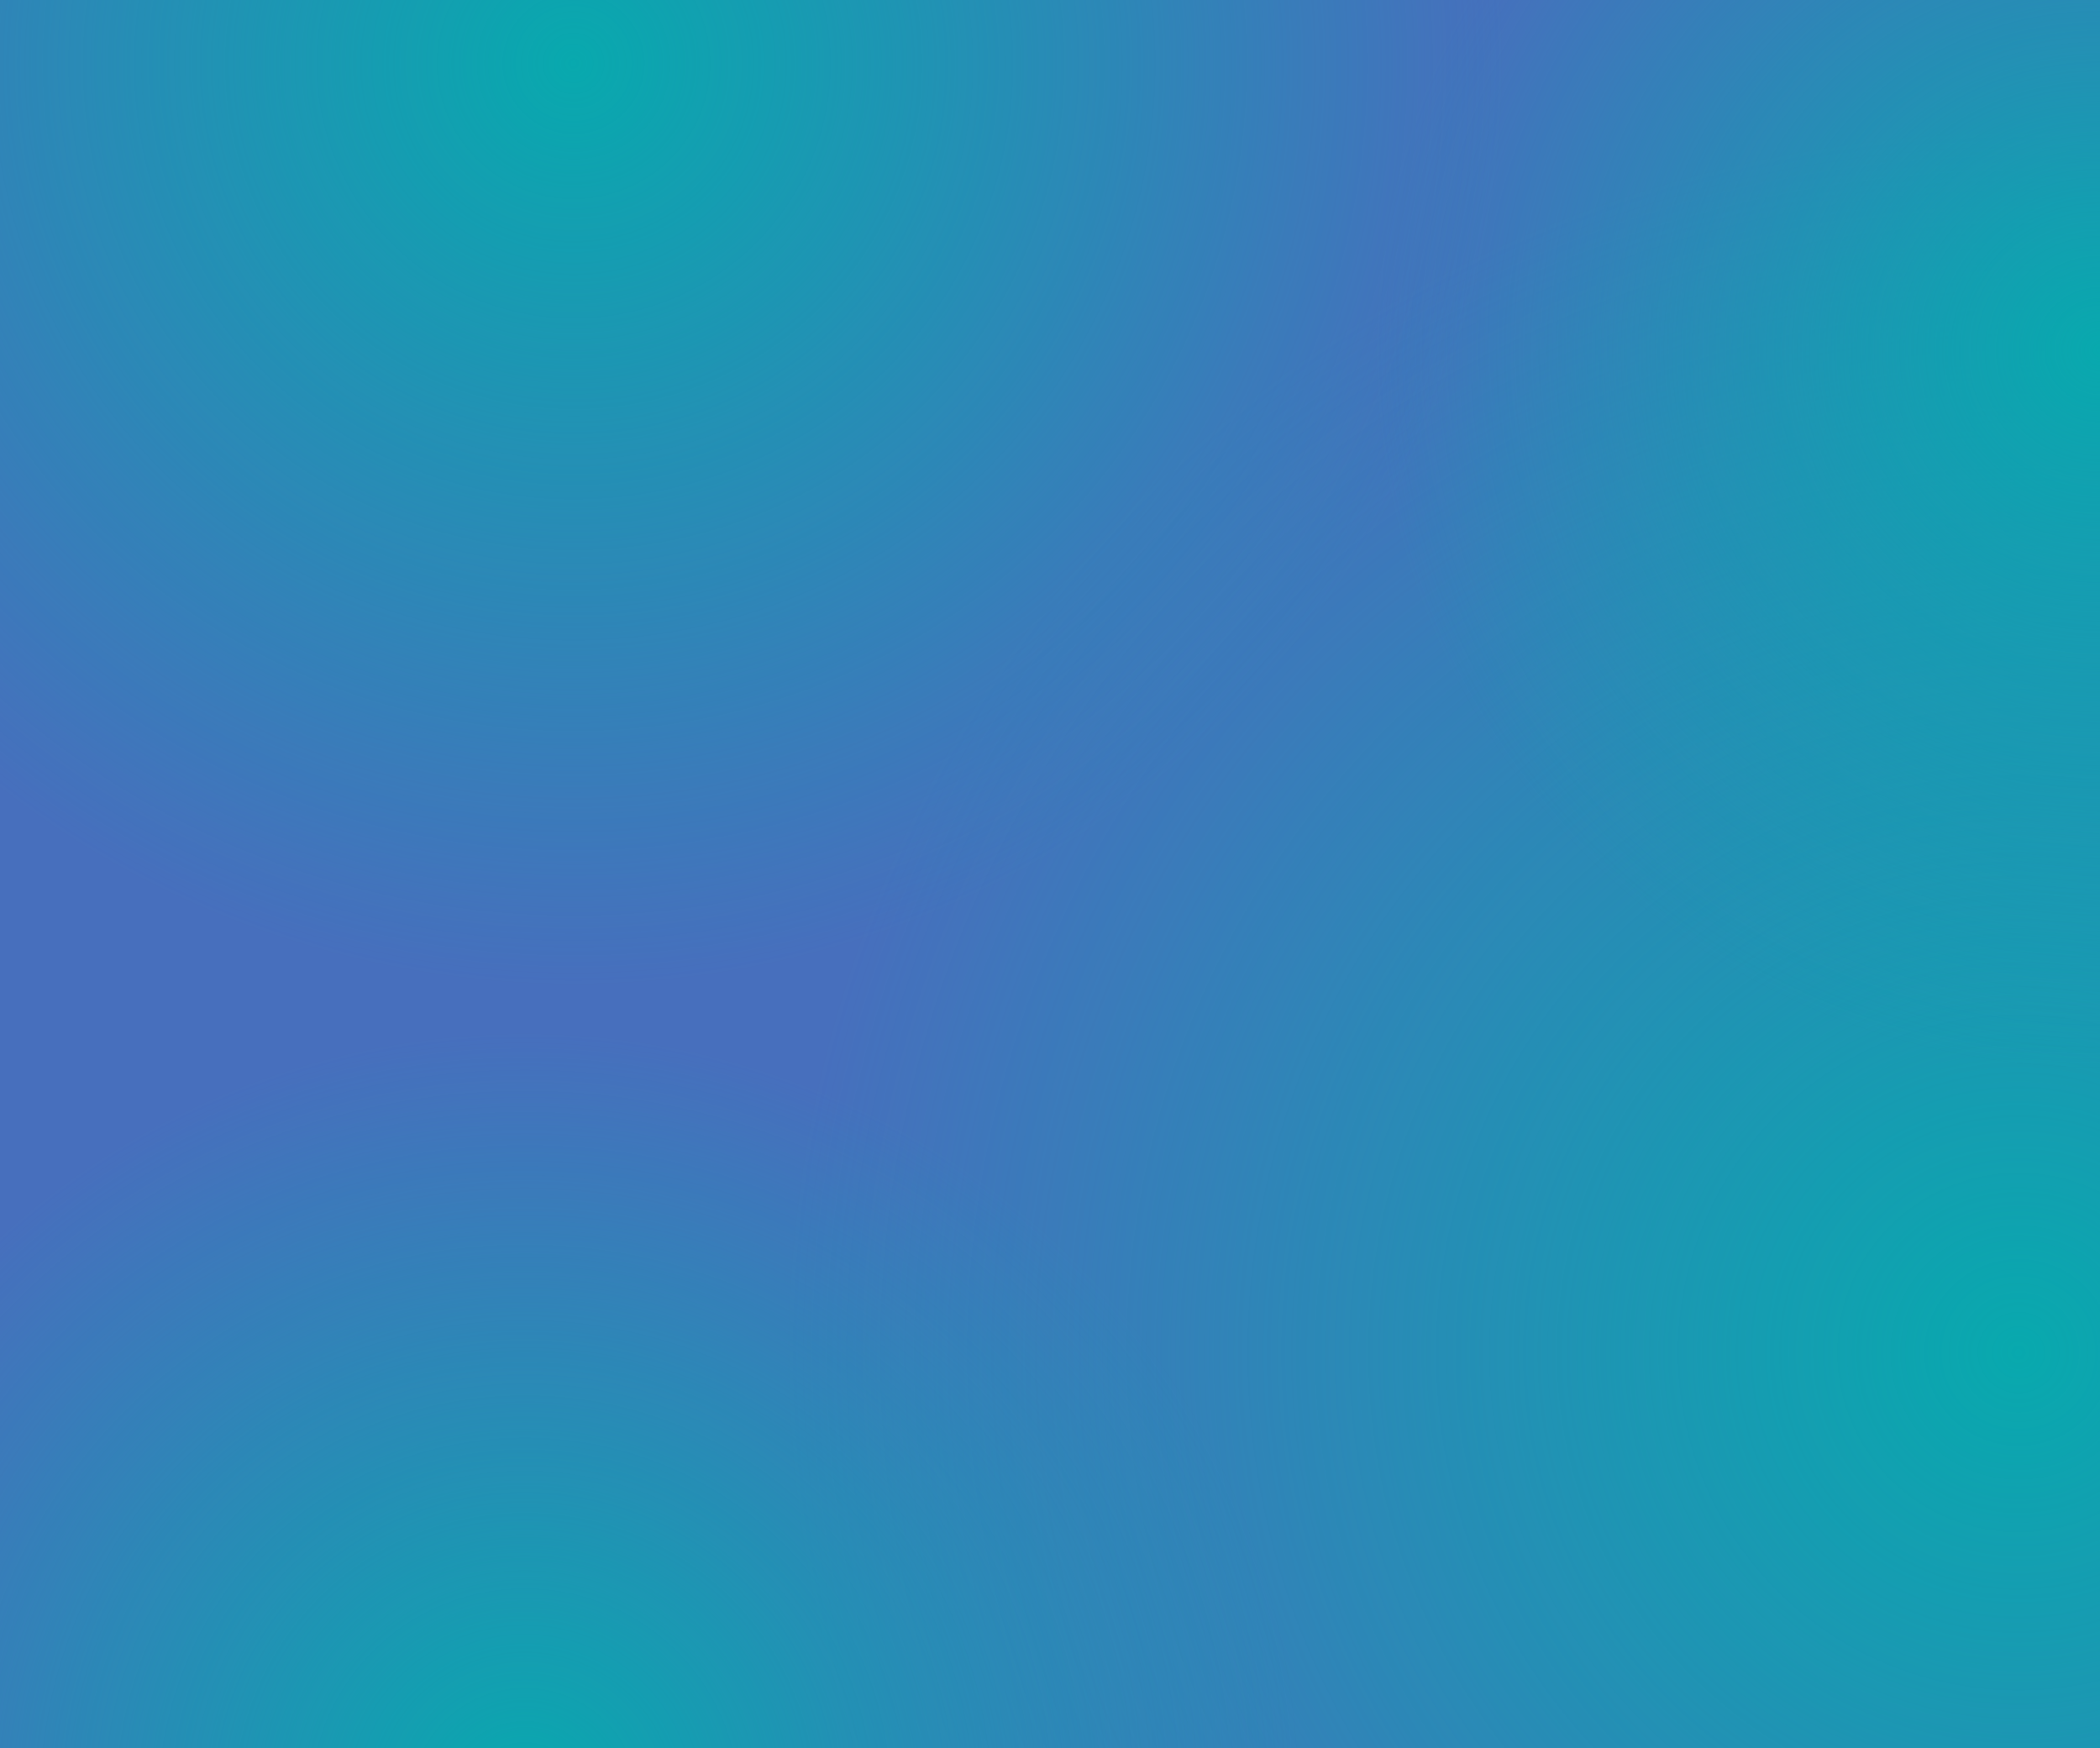 <?xml version="1.0" encoding="UTF-8" standalone="no"?>
<svg
   xmlns:dc="http://purl.org/dc/elements/1.1/"
   xmlns:cc="http://creativecommons.org/ns#"
   xmlns:rdf="http://www.w3.org/1999/02/22-rdf-syntax-ns#"
   xmlns:svg="http://www.w3.org/2000/svg"
   xmlns="http://www.w3.org/2000/svg"
   xmlns:xlink="http://www.w3.org/1999/xlink"
   height="2570.085"
   width="3087.194"
   id="svg29"
   version="1.1"
   viewBox="0 0 3087.194 2570.085">
  <defs
     id="defs13">
    <clipPath
       id="a">
      <rect
         style="fill:none"
         id="rect2"
         height="2570.085"
         width="3087.194"
         y="1262.925"
         x="524.529" />
    </clipPath>
    <radialGradient
       gradientUnits="userSpaceOnUse"
       gradientTransform="matrix(1.088,0,0,1.079,-69.178,-453.601)"
       r="1665.724"
       cy="3433.663"
       cx="3273.11"
       id="b">
      <stop
         id="stop5"
         stop-color="#08a9ae"
         offset="0" />
      <stop
         id="stop7"
         stop-opacity="0"
         stop-color="#08a9ae"
         offset="1" />
    </radialGradient>
    <radialGradient
       xlink:href="#b"
       r="979.366"
       cy="2068.207"
       cx="3382.756"
       id="c" />
    <radialGradient
       xlink:href="#b"
       r="1047.643"
       cy="4044.6"
       cx="1254.84"
       id="d" />
    <radialGradient
       xlink:href="#b"
       r="1257.124"
       cy="1677.328"
       cx="1320.728"
       id="e" />
    <radialGradient
       r="1665.724"
       cy="3433.663"
       cx="3273.11"
       gradientTransform="matrix(1.088,0,0,1.079,-69.178,-453.601)"
       gradientUnits="userSpaceOnUse"
       id="radialGradient35"
       xlink:href="#b" />
  </defs>
  <title
     id="title15">Asset 1</title>
  <g
     transform="translate(-524.529,-1262.925)"
     id="g27"
     clip-path="url(#a)">
    <rect
       style="fill:#476fbd"
       id="rect17"
       height="2570.085"
       width="3087.194"
       y="1262.925"
       x="524.529" />
    <ellipse
       style="fill:url(#radialGradient35)"
       id="ellipse19"
       ry="1798.113"
       rx="1811.671"
       cy="3252.963"
       cx="3490.716" />
    <ellipse
       style="fill:url(#c)"
       id="ellipse21"
       ry="1057.205"
       rx="1065.176"
       cy="1778.984"
       cx="3609.968" />
    <ellipse
       style="fill:url(#d)"
       id="ellipse23"
       ry="1130.908"
       rx="1139.436"
       cy="3912.457"
       cx="1295.609" />
    <ellipse
       style="fill:url(#e)"
       id="ellipse25"
       ry="1357.038"
       rx="1367.27"
       cy="1357.038"
       cx="1367.27" />
  </g>
</svg>

